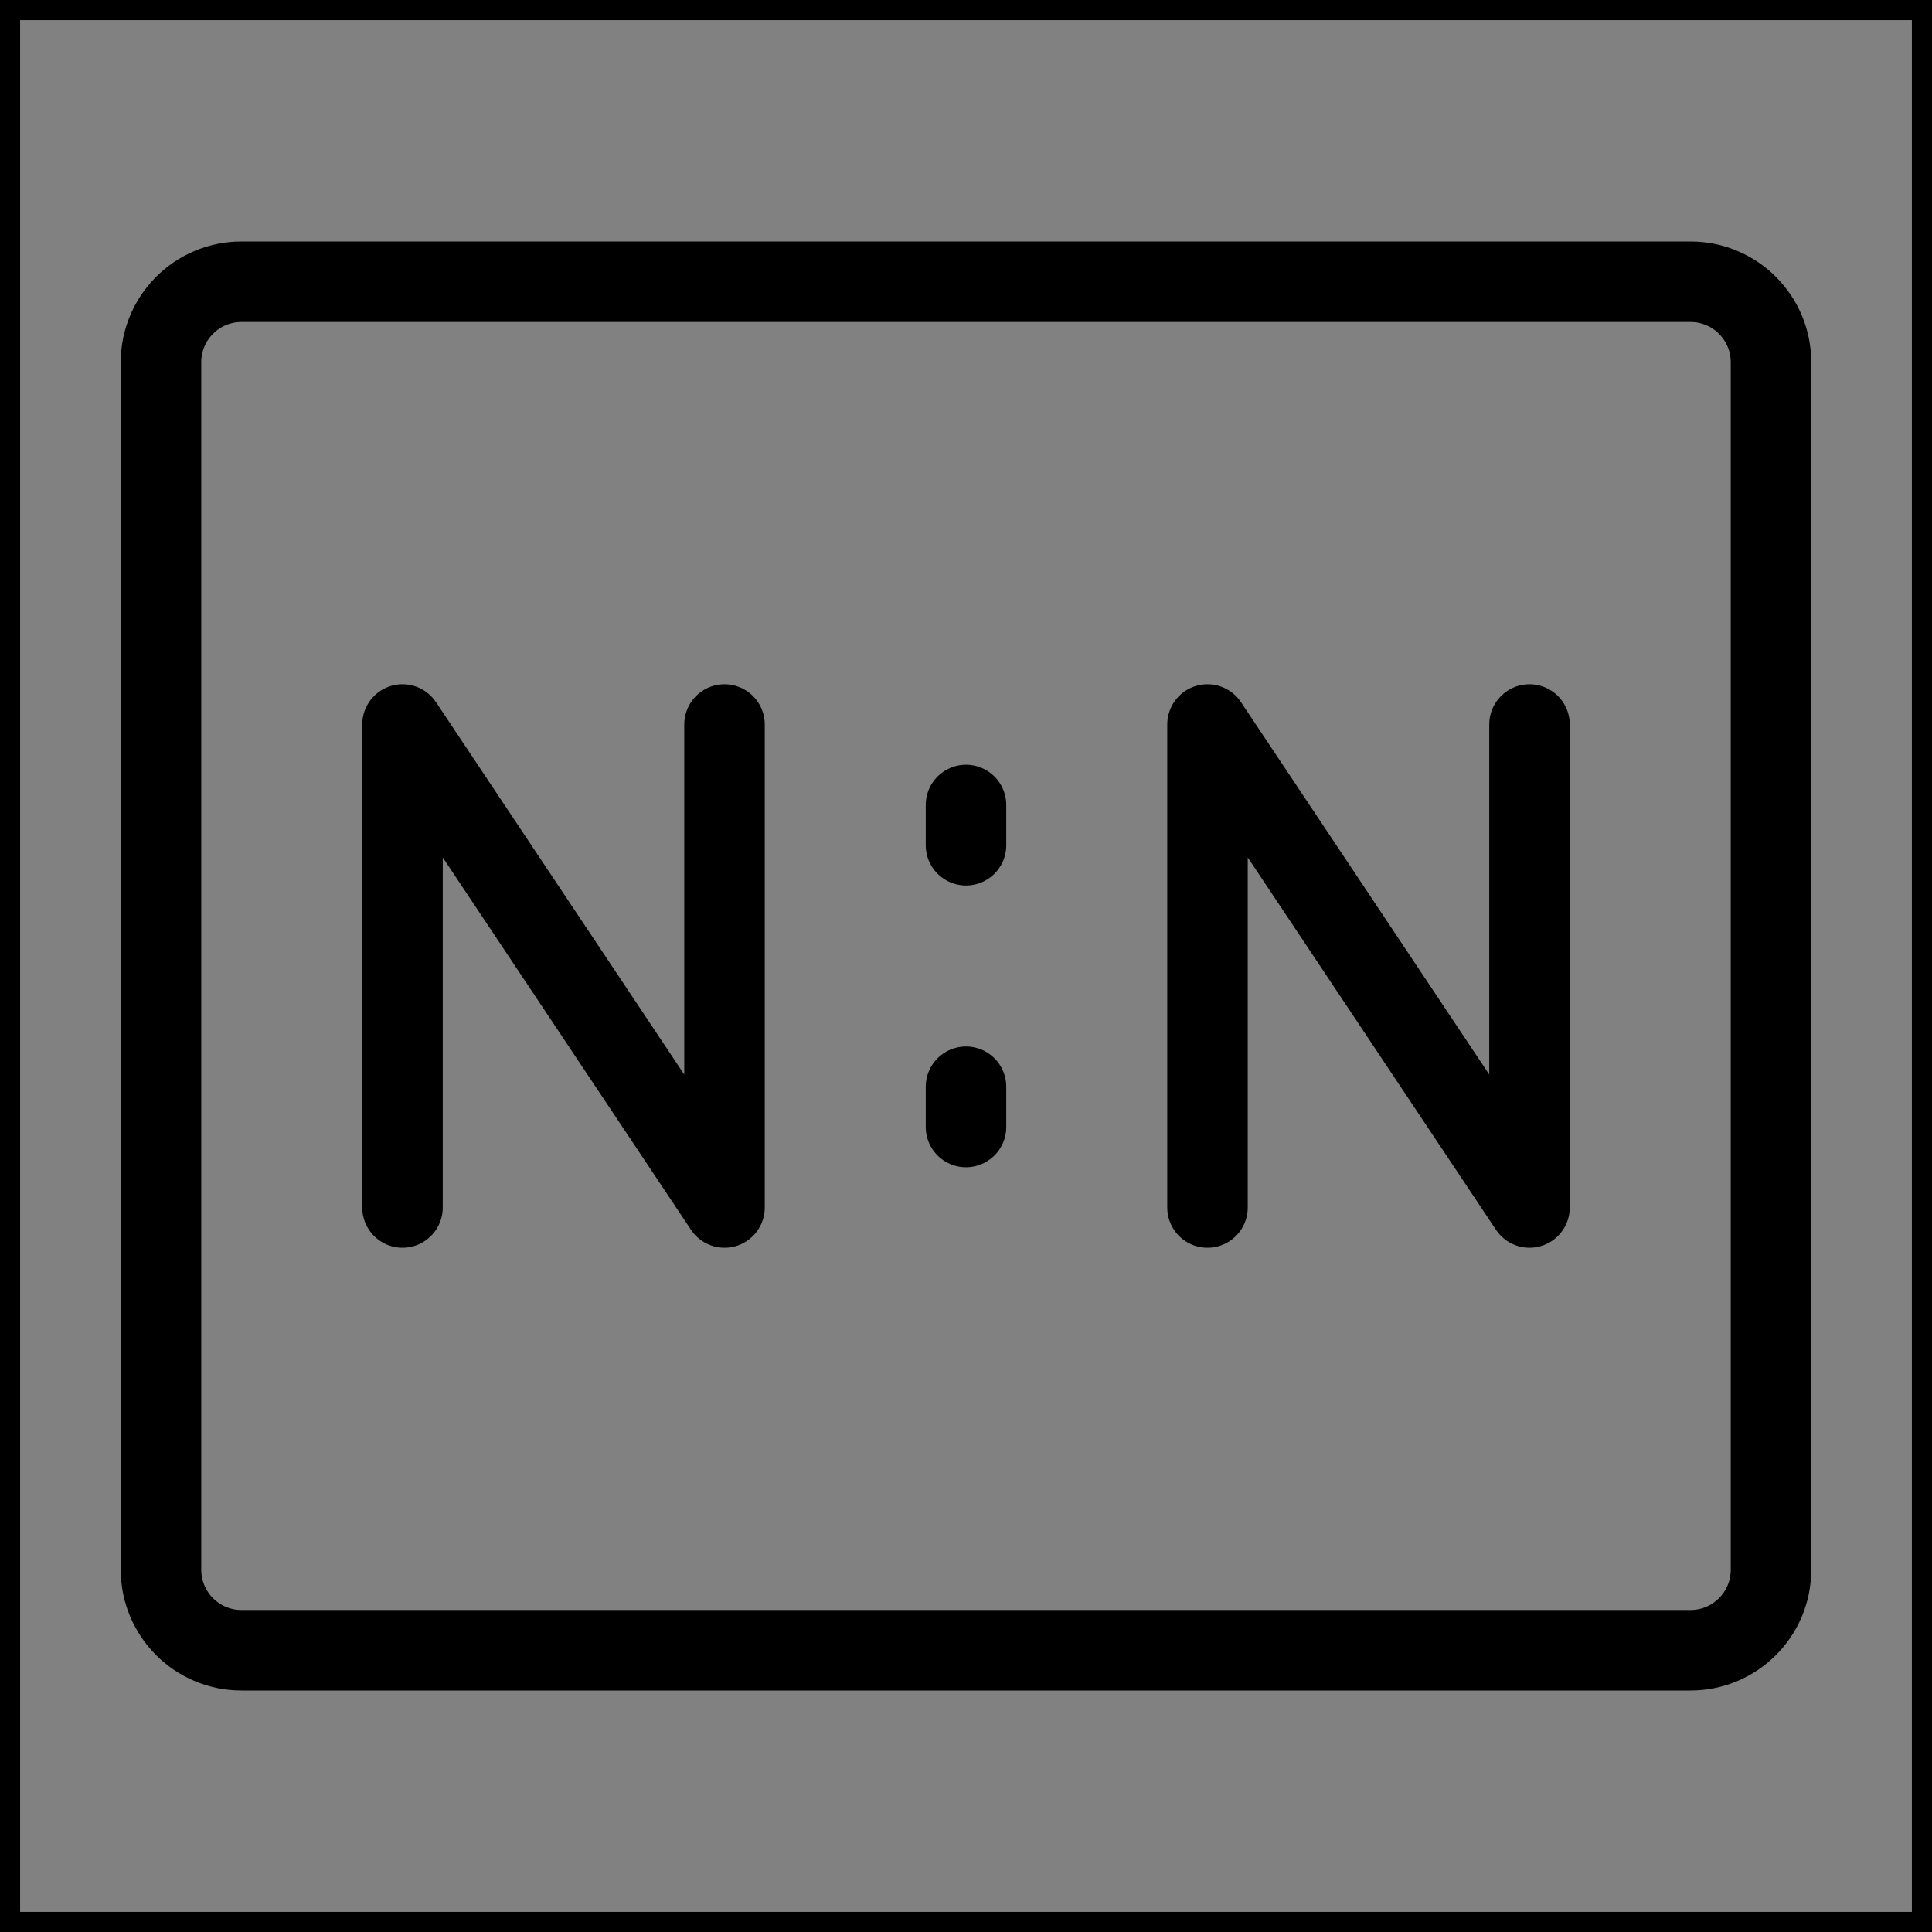 <svg viewBox="0 0 48 48" fill="none" xmlns="http://www.w3.org/2000/svg" stroke="currentColor"><rect x="0" y="0" width="48" height="48" fill="#808080" stroke="none"/><rect width="48" height="48" fill="white" fill-opacity="0.01"/><path d="M42 7H6C4.895 7 4 7.895 4 9V39C4 40.105 4.895 41 6 41H42C43.105 41 44 40.105 44 39V9C44 7.895 43.105 7 42 7Z" fill="none" stroke="currentColor" stroke-width="2"/><path d="M30 30V18L38 30V18" stroke="currentColor" stroke-width="2" stroke-linecap="round" stroke-linejoin="round"/><path d="M10 30V18L18 30V18" stroke="currentColor" stroke-width="2" stroke-linecap="round" stroke-linejoin="round"/><path d="M24 20V21" stroke="currentColor" stroke-width="2" stroke-linecap="round"/><path d="M24 27V28" stroke="currentColor" stroke-width="2" stroke-linecap="round"/></svg>